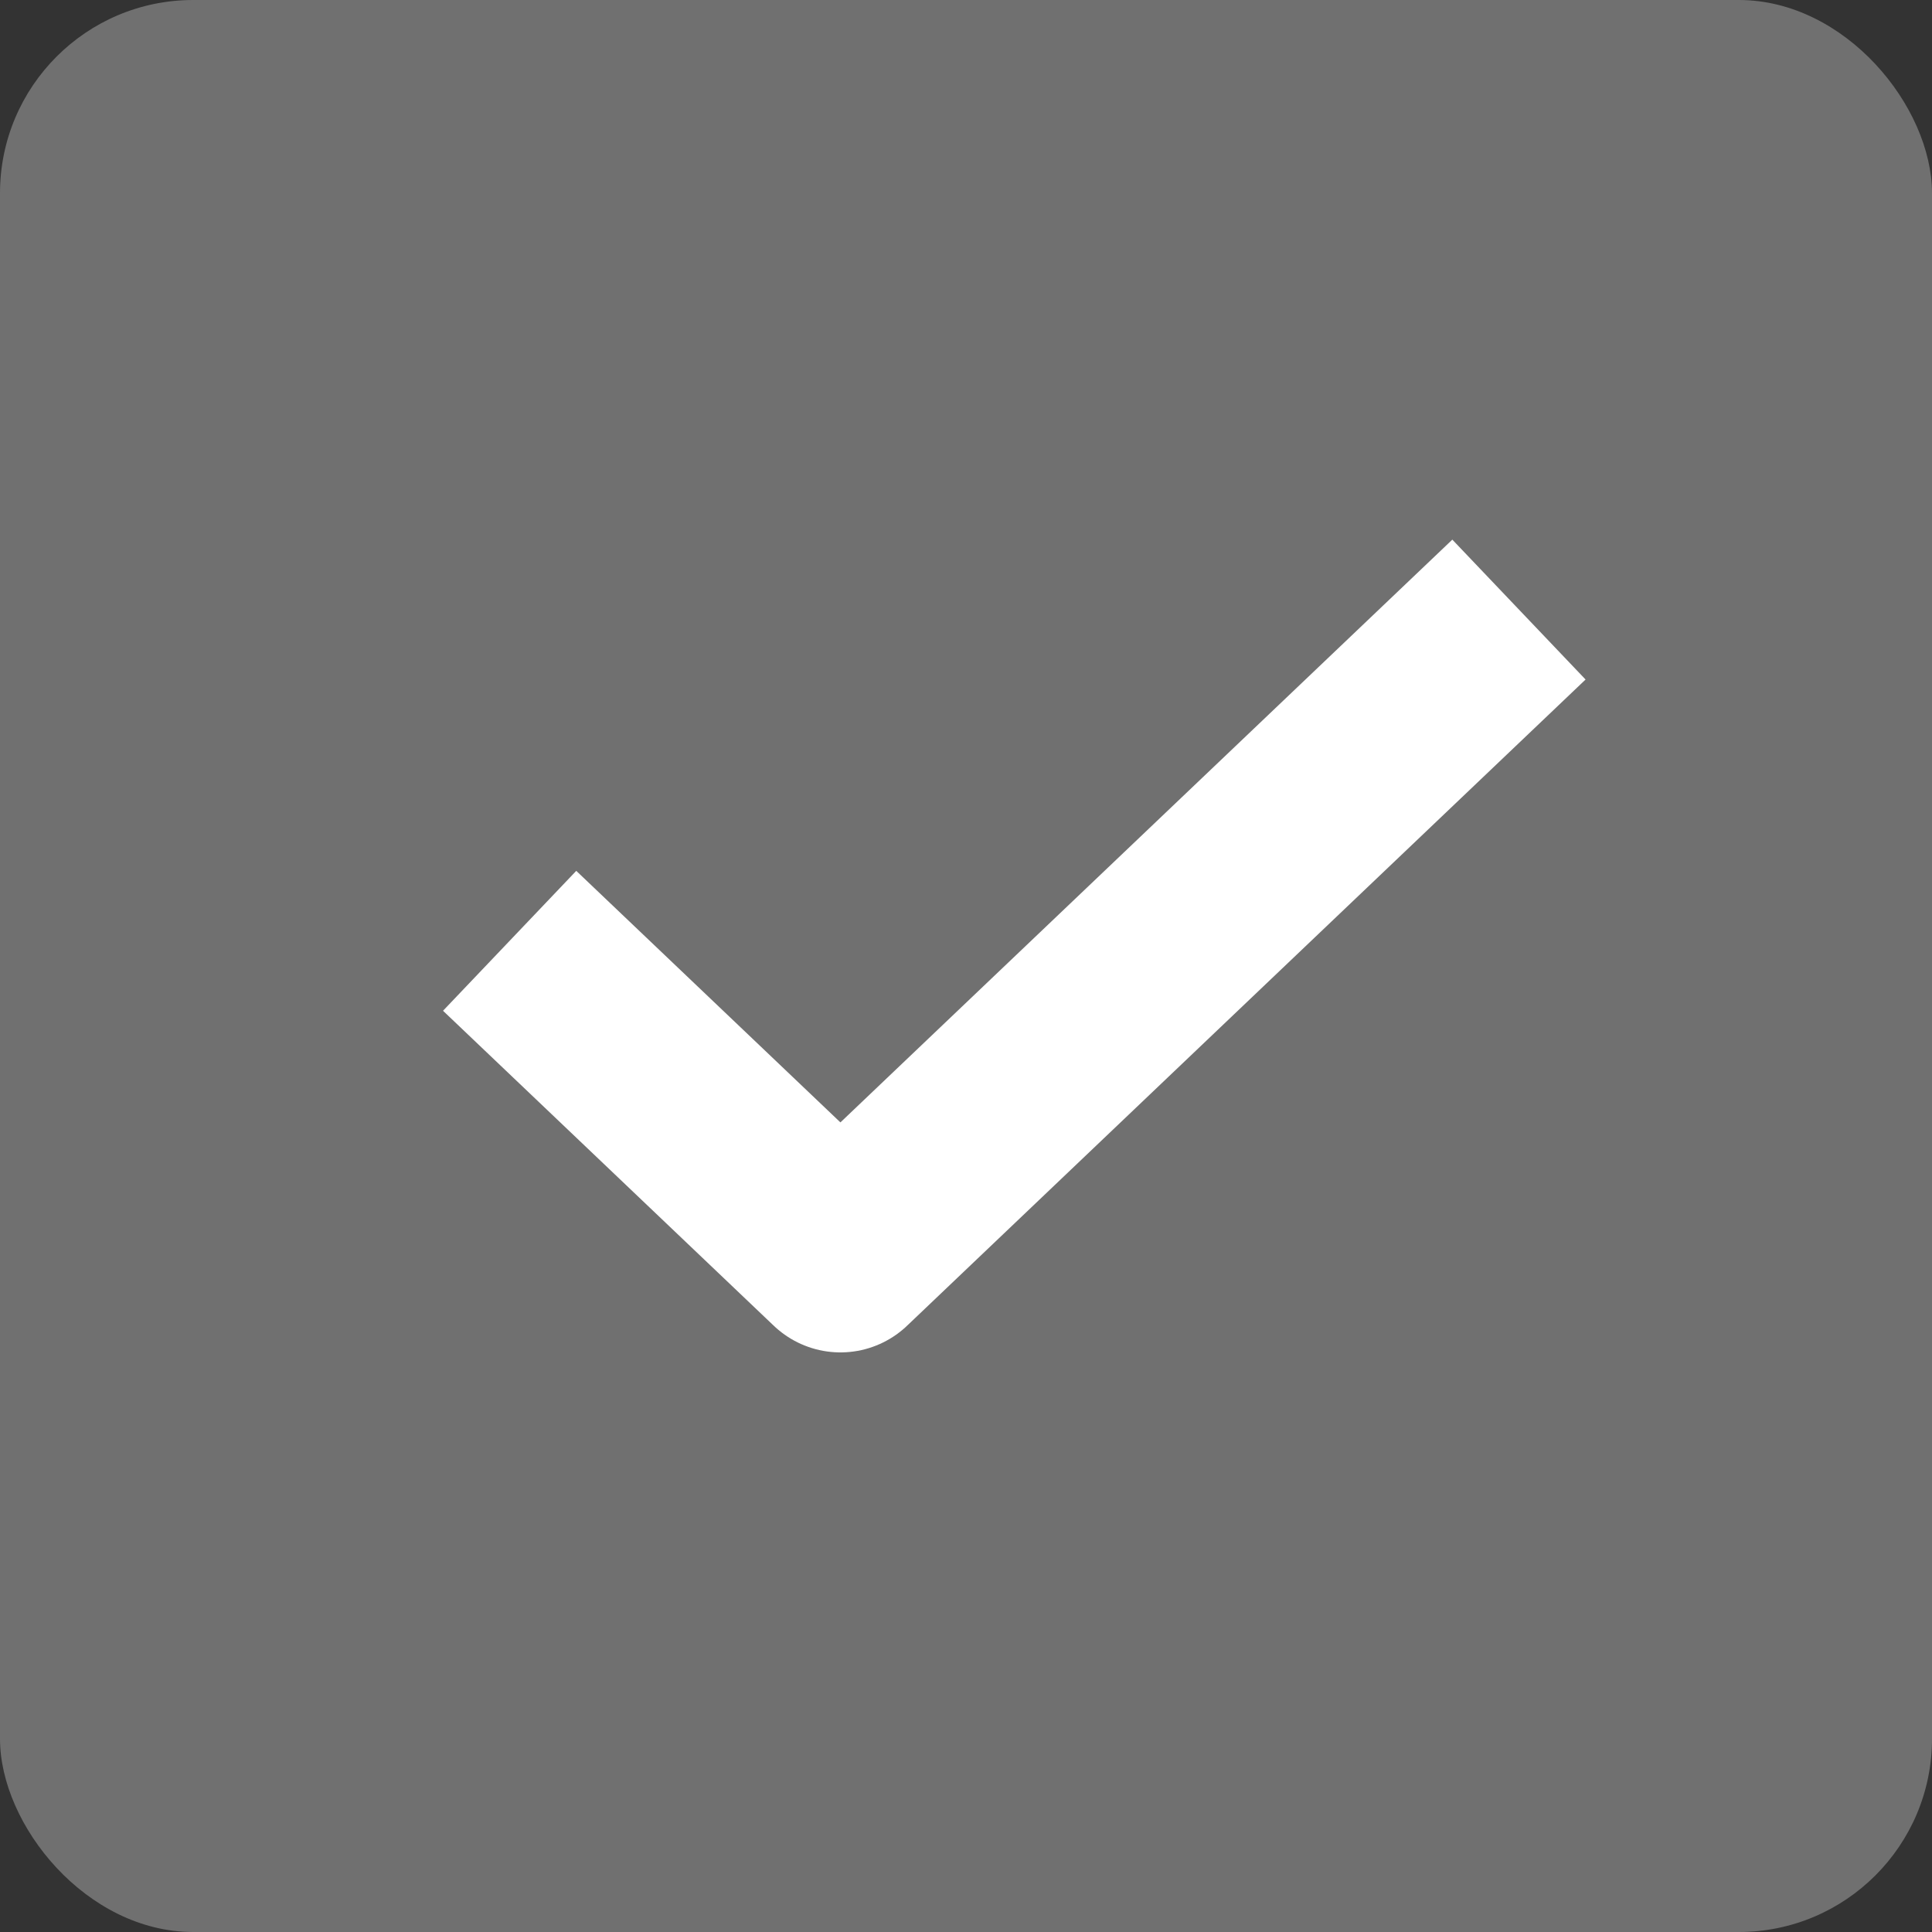 <svg width="18" height="18" viewBox="0 0 18 18" fill="none" xmlns="http://www.w3.org/2000/svg">
<rect x="0" y="0" width="18" height="18" fill="#333333" stroke="none"/>
<rect width="18" height="18" rx="1.8" fill="white" fill-opacity="0.3"/>
<path d="M5.4 9.386L7.83 11.7L13.5 6.3" stroke="white" stroke-width="1.8" stroke-linecap="square" stroke-linejoin="round"/>
</svg>
